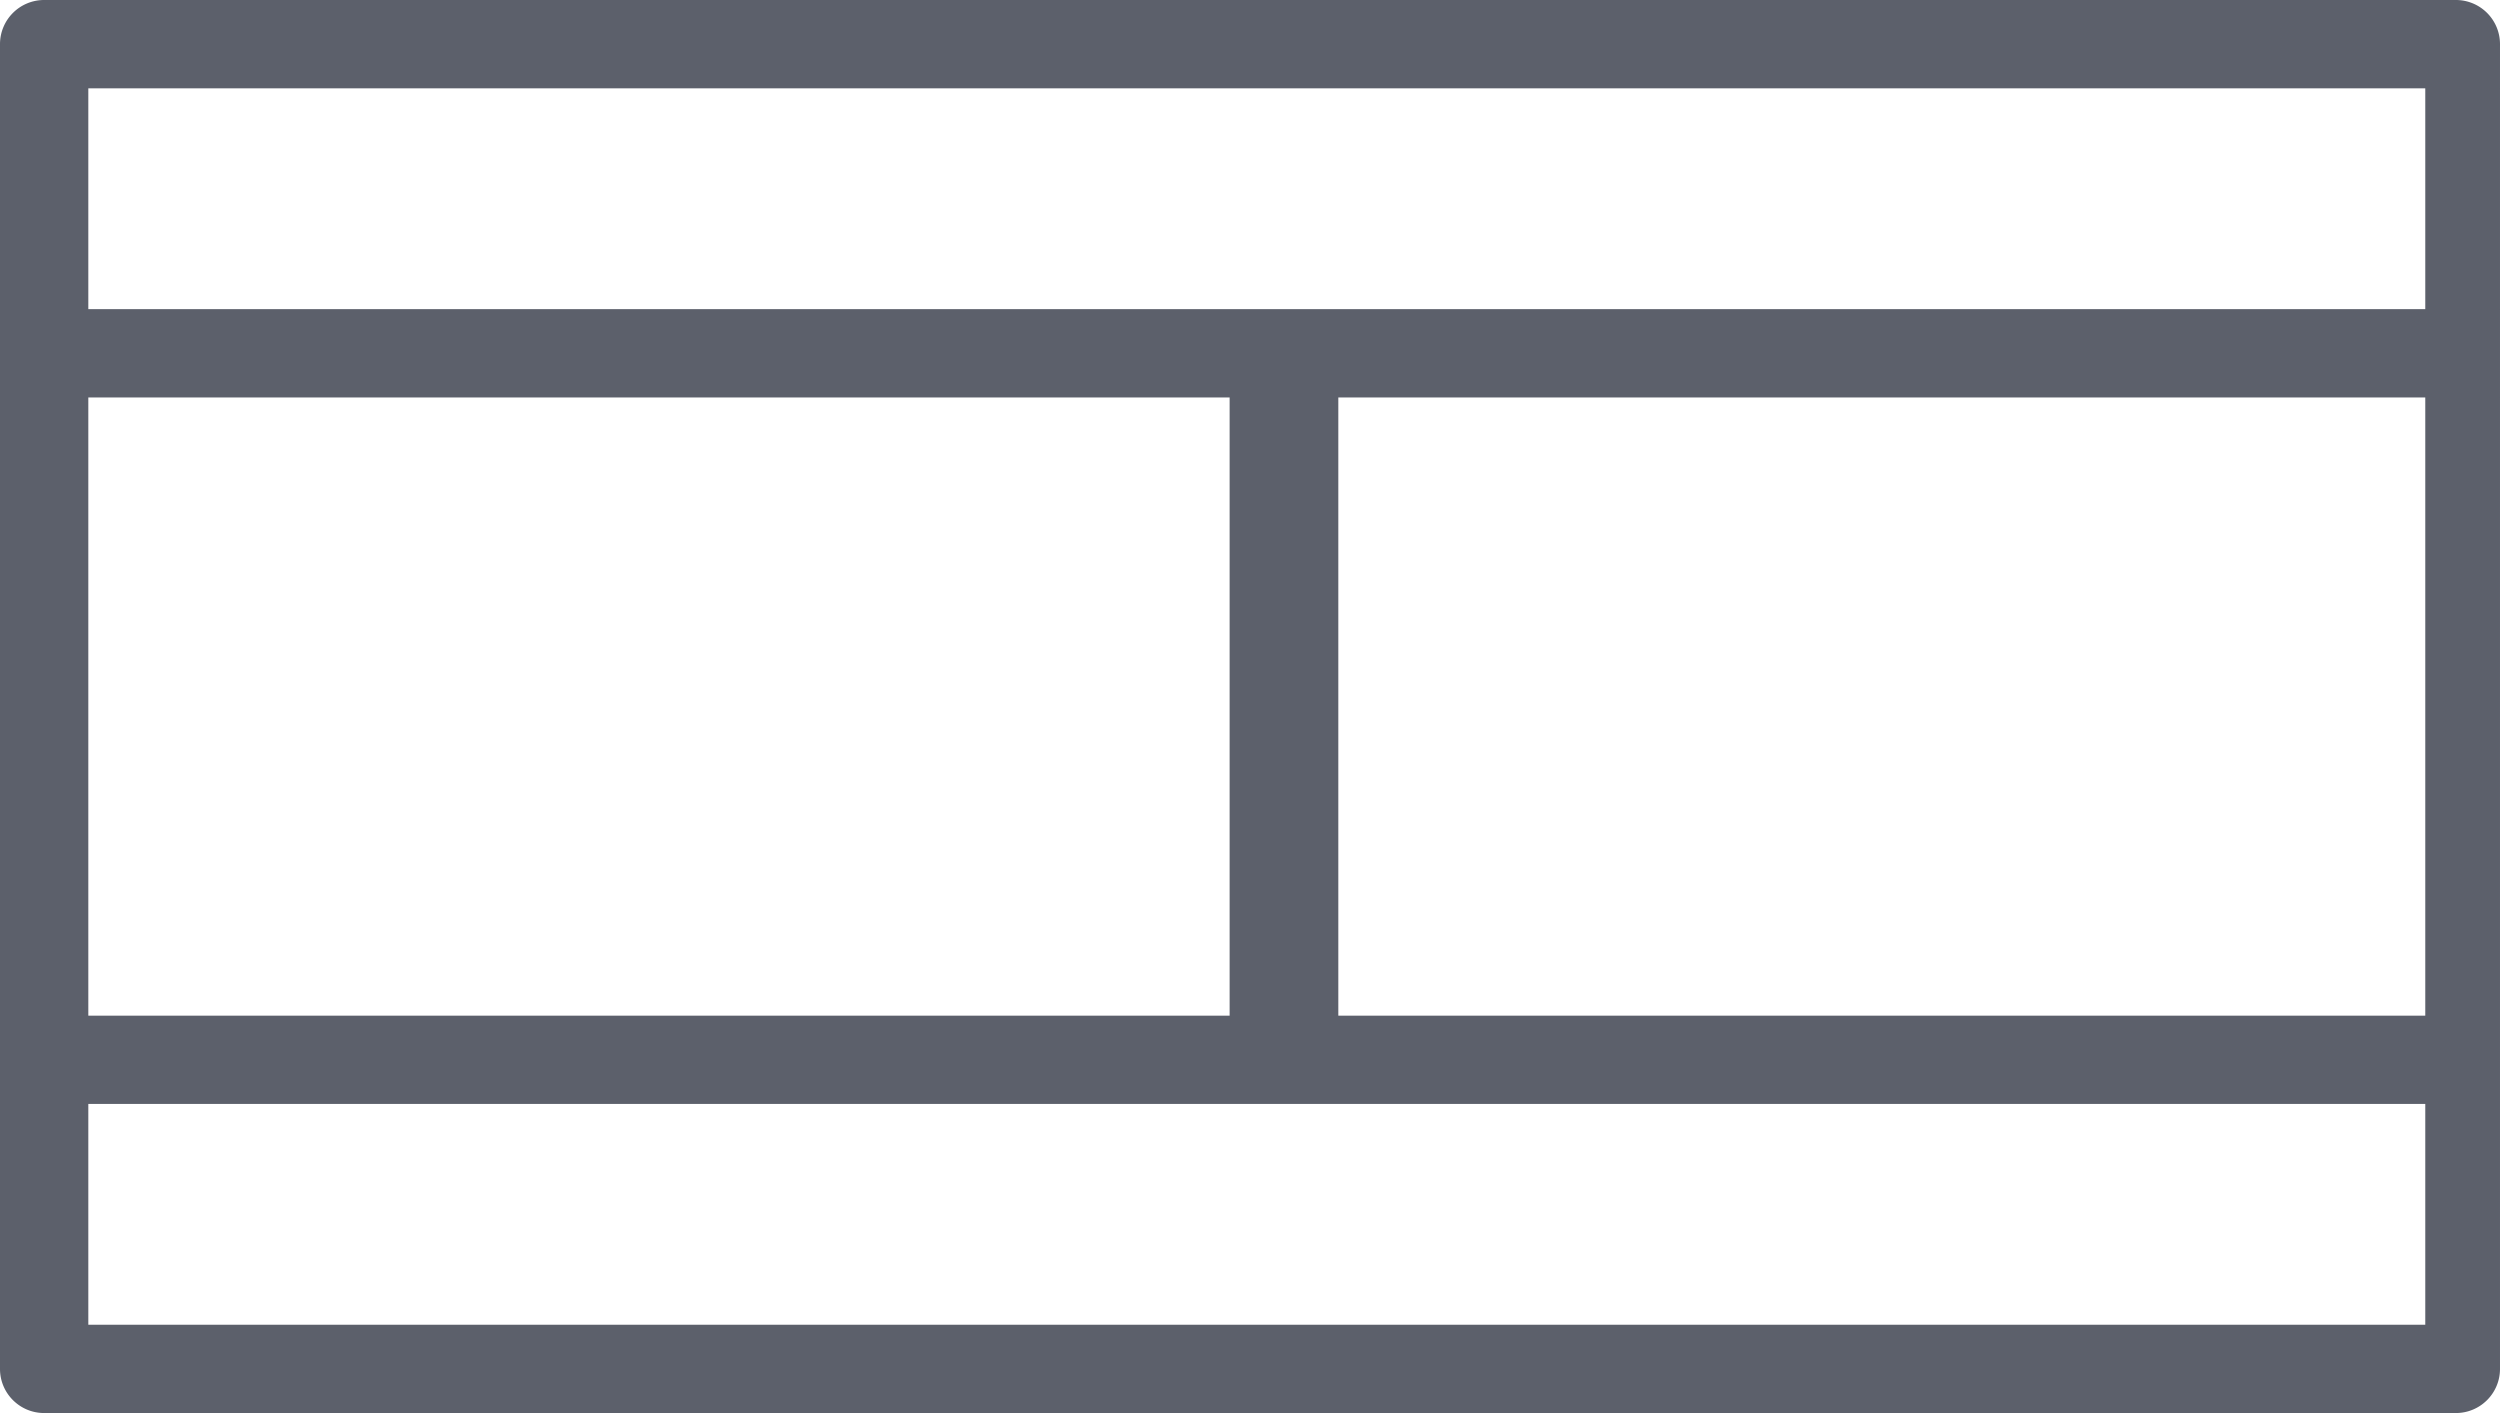 <svg width="46" height="26" xmlns="http://www.w3.org/2000/svg">
    <path d="M45.188 0H.812A.812.812 0 000 .813v24.375c0 .448.363.812.813.812h44.374c.45 0 .813-.364.813-.813V.813A.812.812 0 0045.187 0zm-.563 1.625v4.063h-43V1.625h43zm-43 17.063V7.313h21v11.375h-21zm23-11.375h20v11.375h-20V7.313zm-23 17.062v-4.063h43v4.063h-43z"
          fill="#5C606B" fill-rule="nonzero"/>
</svg>